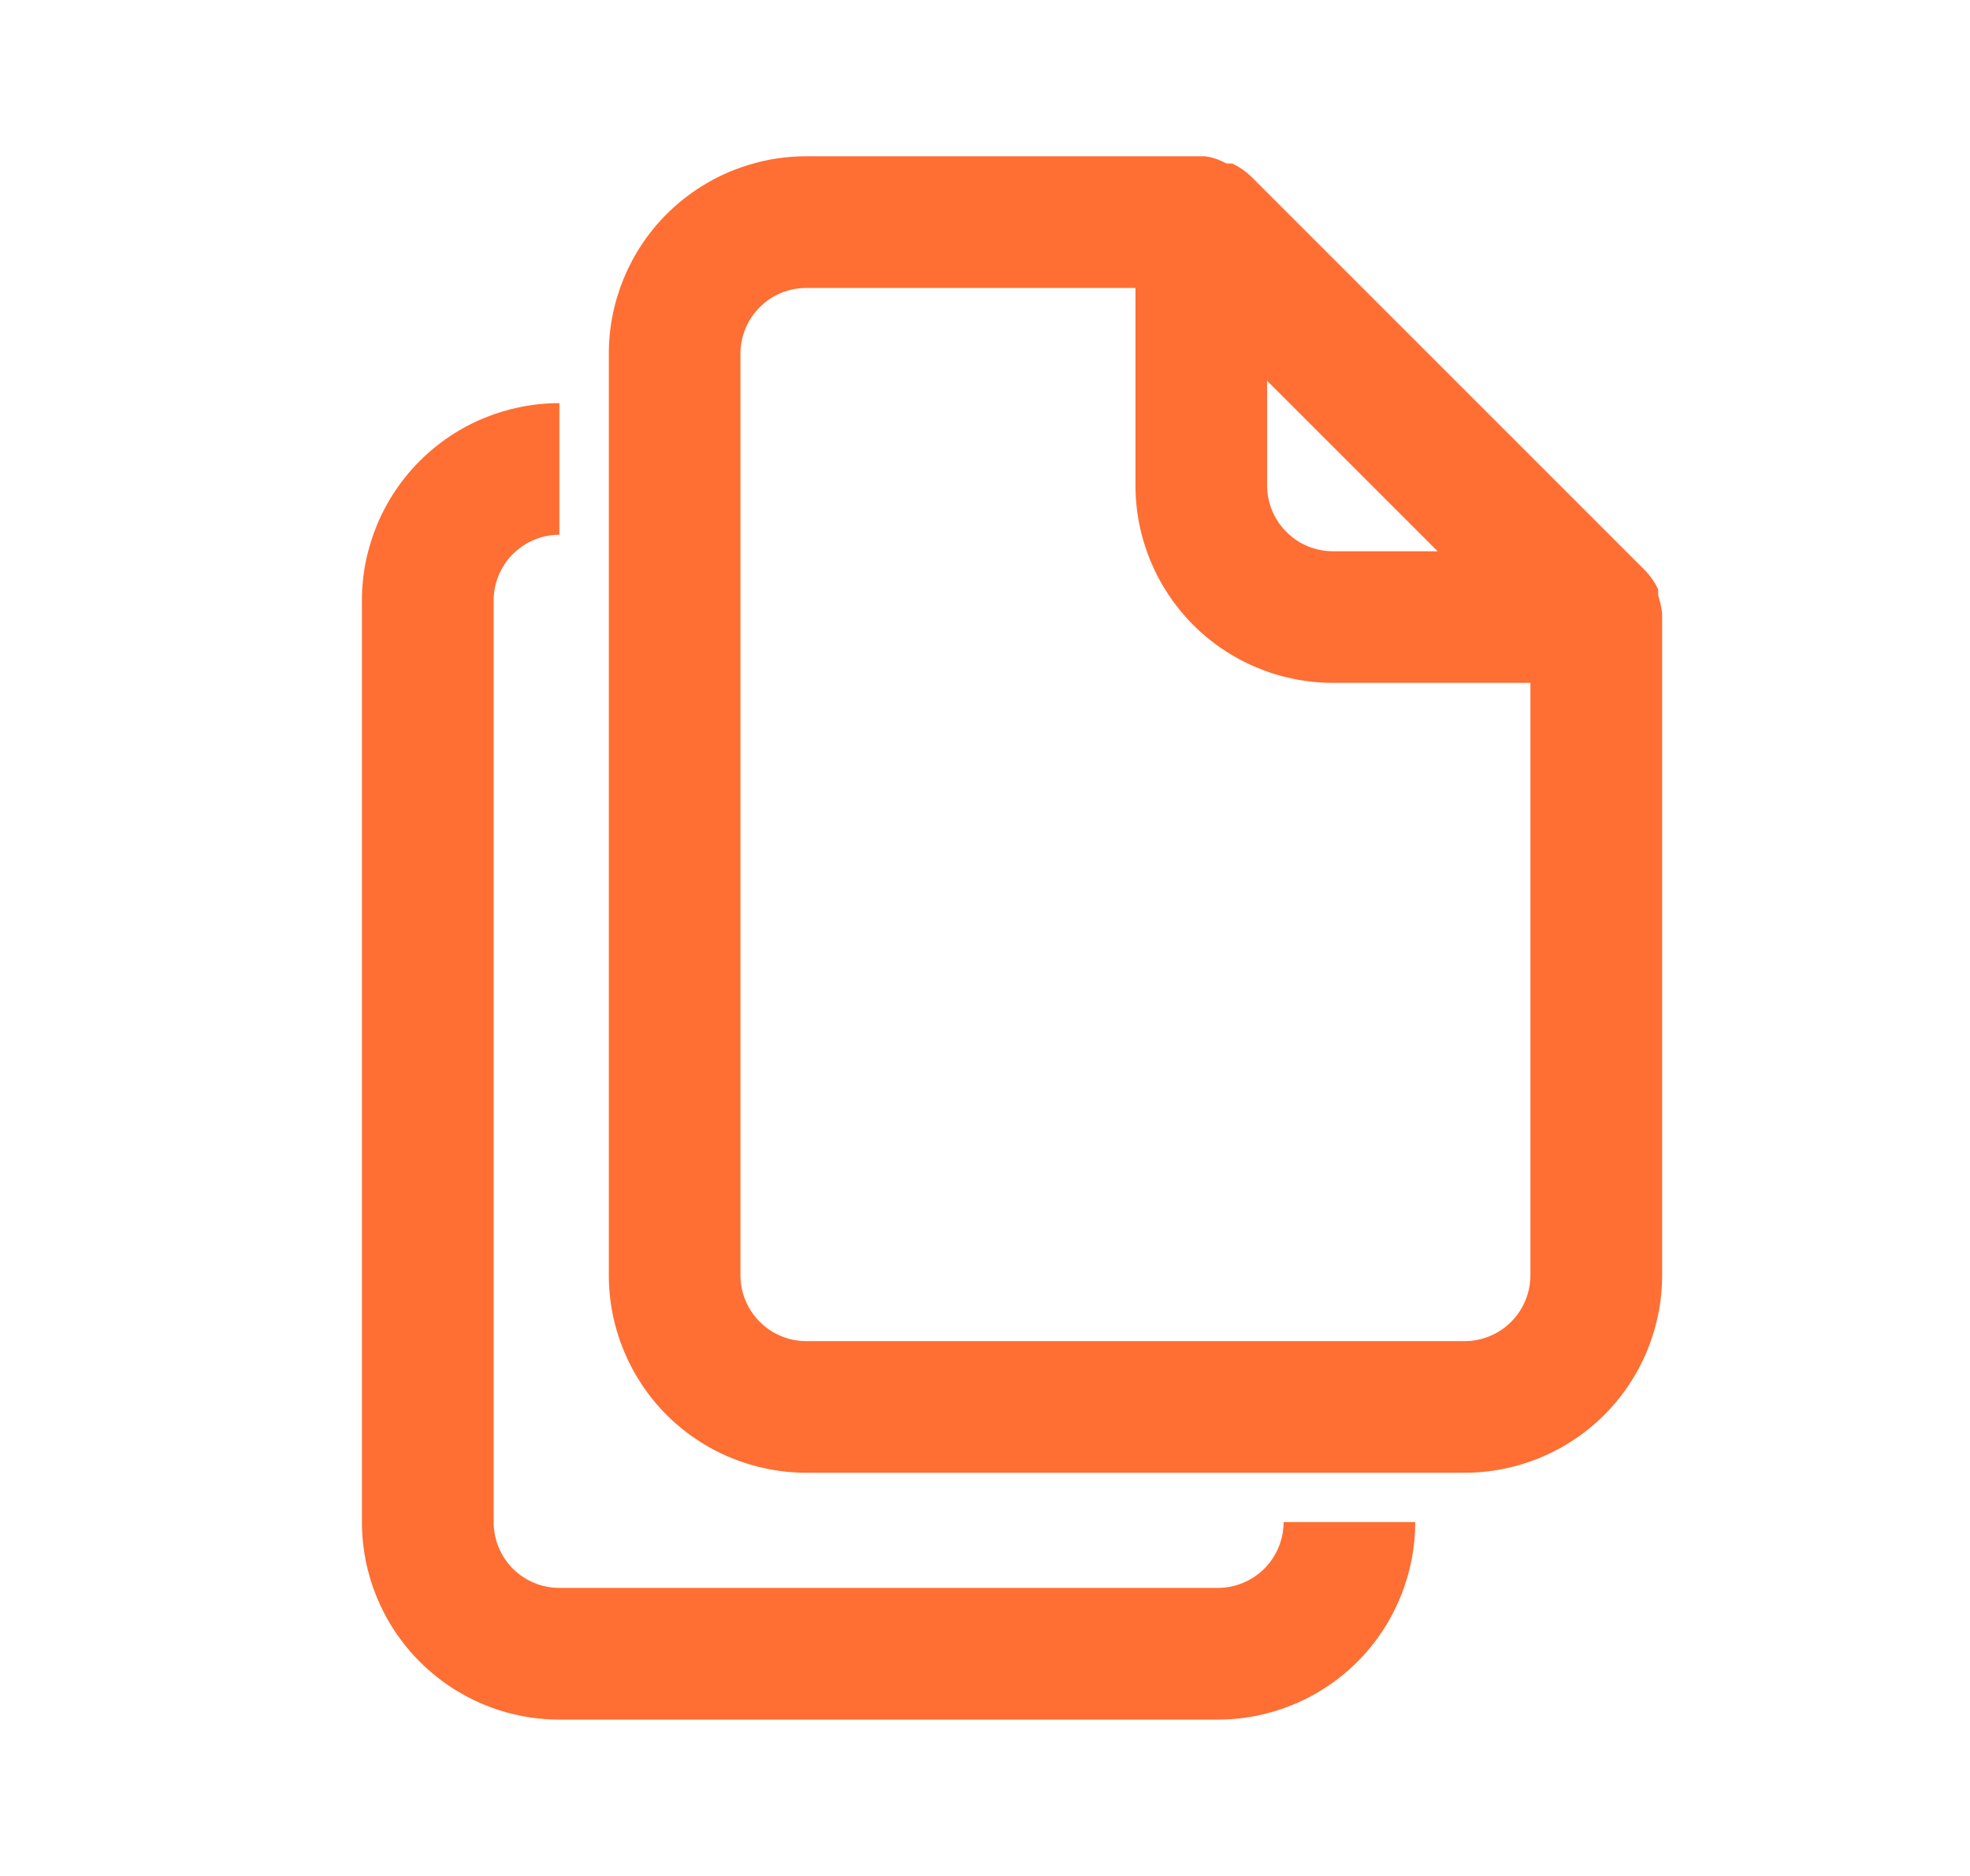 <svg width="21" height="20" viewBox="0 0 21 20" fill="none" xmlns="http://www.w3.org/2000/svg">
<path fill-rule="evenodd" clip-rule="evenodd" d="M15.086 16.227C15.086 16.786 14.864 17.321 14.47 17.716C14.075 18.111 13.539 18.333 12.981 18.333H5.963C5.405 18.333 4.87 18.111 4.475 17.716C4.08 17.321 3.858 16.786 3.858 16.227V6.403C3.858 5.845 4.08 5.309 4.475 4.914C4.87 4.519 5.405 4.298 5.963 4.298V5.701C5.777 5.701 5.599 5.775 5.467 5.907C5.336 6.038 5.262 6.217 5.262 6.403V16.227C5.262 16.413 5.336 16.592 5.467 16.724C5.599 16.855 5.777 16.929 5.963 16.929H12.981C13.167 16.929 13.346 16.855 13.477 16.724C13.609 16.592 13.683 16.413 13.683 16.227H15.086Z" fill="#FF6E33"/>
<path d="M17.718 6.536C17.71 6.472 17.696 6.408 17.676 6.347V6.284C17.642 6.211 17.597 6.145 17.542 6.087L13.332 1.877C13.274 1.822 13.207 1.777 13.135 1.743H13.072C13.001 1.702 12.922 1.676 12.841 1.666H8.595C8.037 1.666 7.501 1.888 7.106 2.283C6.712 2.677 6.49 3.213 6.49 3.771V13.596C6.49 14.154 6.712 14.69 7.106 15.085C7.501 15.479 8.037 15.701 8.595 15.701H15.613C16.171 15.701 16.706 15.479 17.101 15.085C17.496 14.69 17.718 14.154 17.718 13.596V6.578C17.718 6.578 17.718 6.578 17.718 6.536ZM13.507 4.059L15.325 5.877H14.209C14.023 5.877 13.844 5.803 13.713 5.671C13.581 5.539 13.507 5.361 13.507 5.175V4.059ZM16.314 13.596C16.314 13.782 16.24 13.96 16.109 14.092C15.977 14.224 15.799 14.298 15.613 14.298H8.595C8.409 14.298 8.23 14.224 8.099 14.092C7.967 13.96 7.893 13.782 7.893 13.596V3.771C7.893 3.585 7.967 3.407 8.099 3.275C8.23 3.143 8.409 3.07 8.595 3.07H12.104V5.175C12.104 5.733 12.326 6.269 12.72 6.663C13.115 7.058 13.651 7.28 14.209 7.28H16.314V13.596Z" fill="#FF6E33"/>
</svg>
